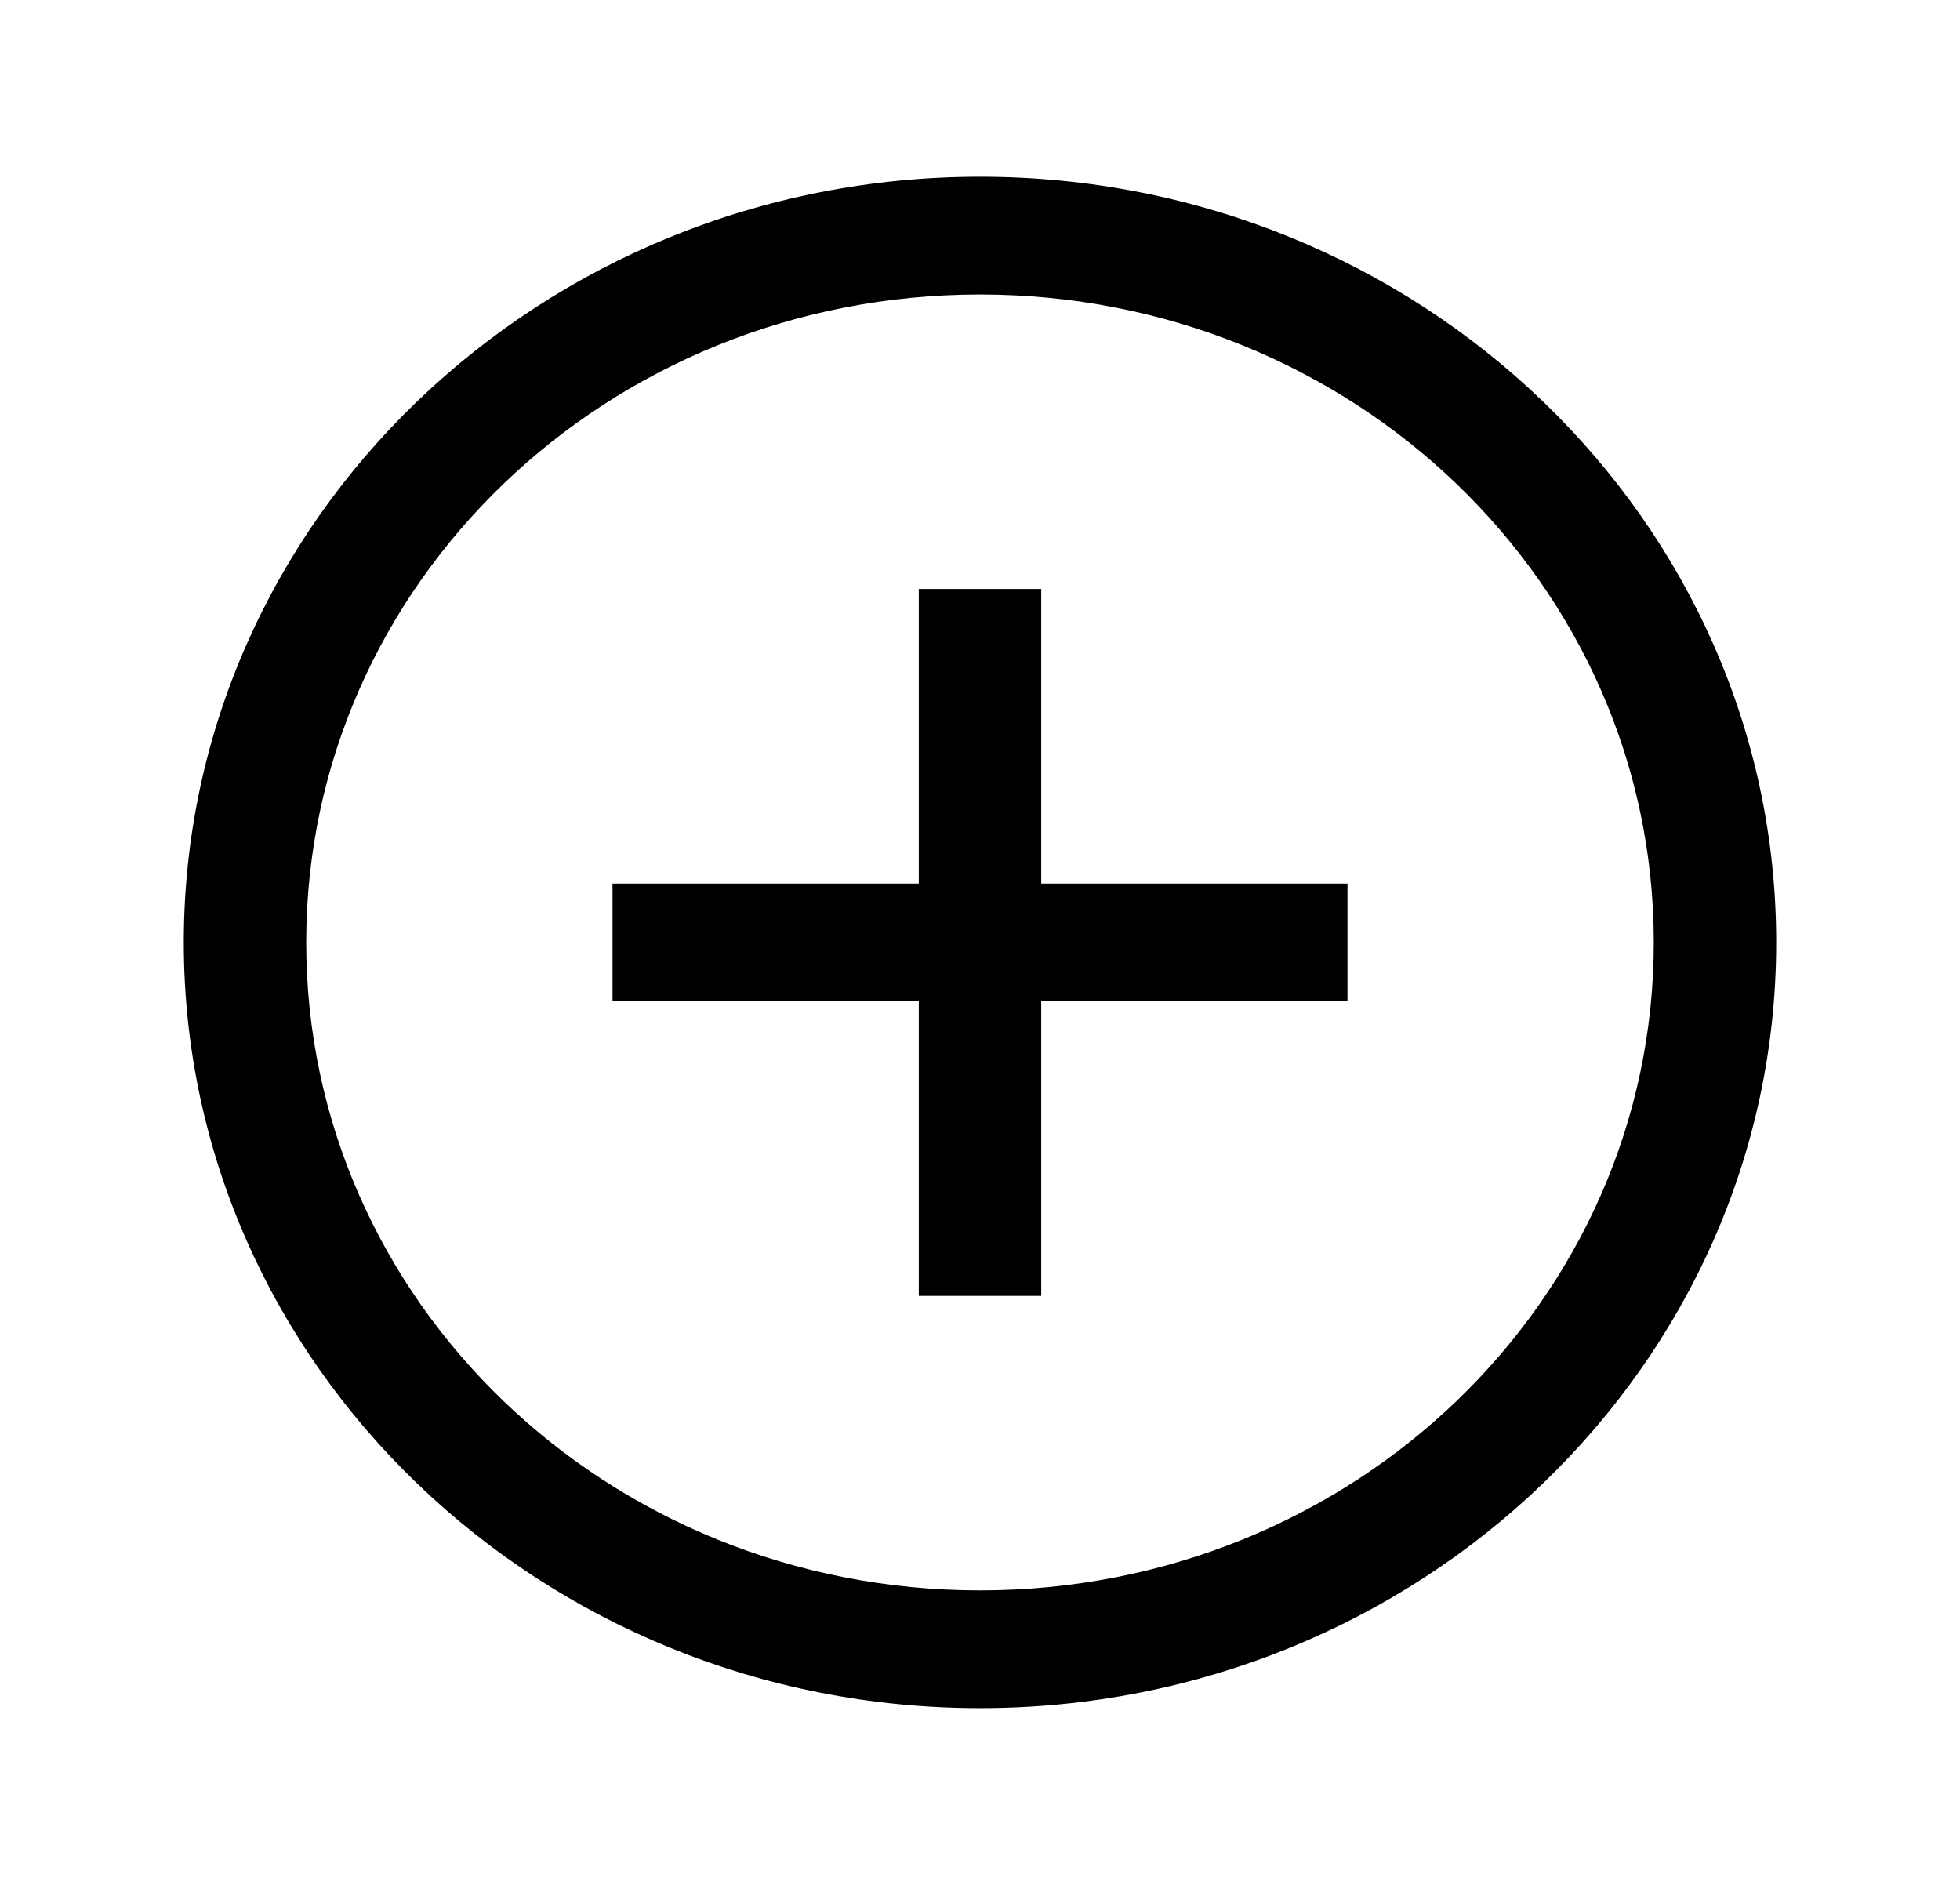 <svg width="26" height="25" viewBox="0 0 26 25" fill="none" xmlns="http://www.w3.org/2000/svg">
<path d="M13 2.344C7.176 2.344 2.438 6.9 2.438 12.5C2.438 18.1 7.176 22.656 13 22.656C18.824 22.656 23.562 18.1 23.562 12.5C23.562 6.9 18.824 2.344 13 2.344ZM13 3.906C17.945 3.906 21.938 7.745 21.938 12.5C21.938 17.255 17.945 21.094 13 21.094C8.055 21.094 4.062 17.255 4.062 12.5C4.062 7.745 8.055 3.906 13 3.906ZM12.188 7.812V11.719H8.125V13.281H12.188V17.188H13.812V13.281H17.875V11.719H13.812V7.812H12.188Z" fill="black"/>
</svg>
